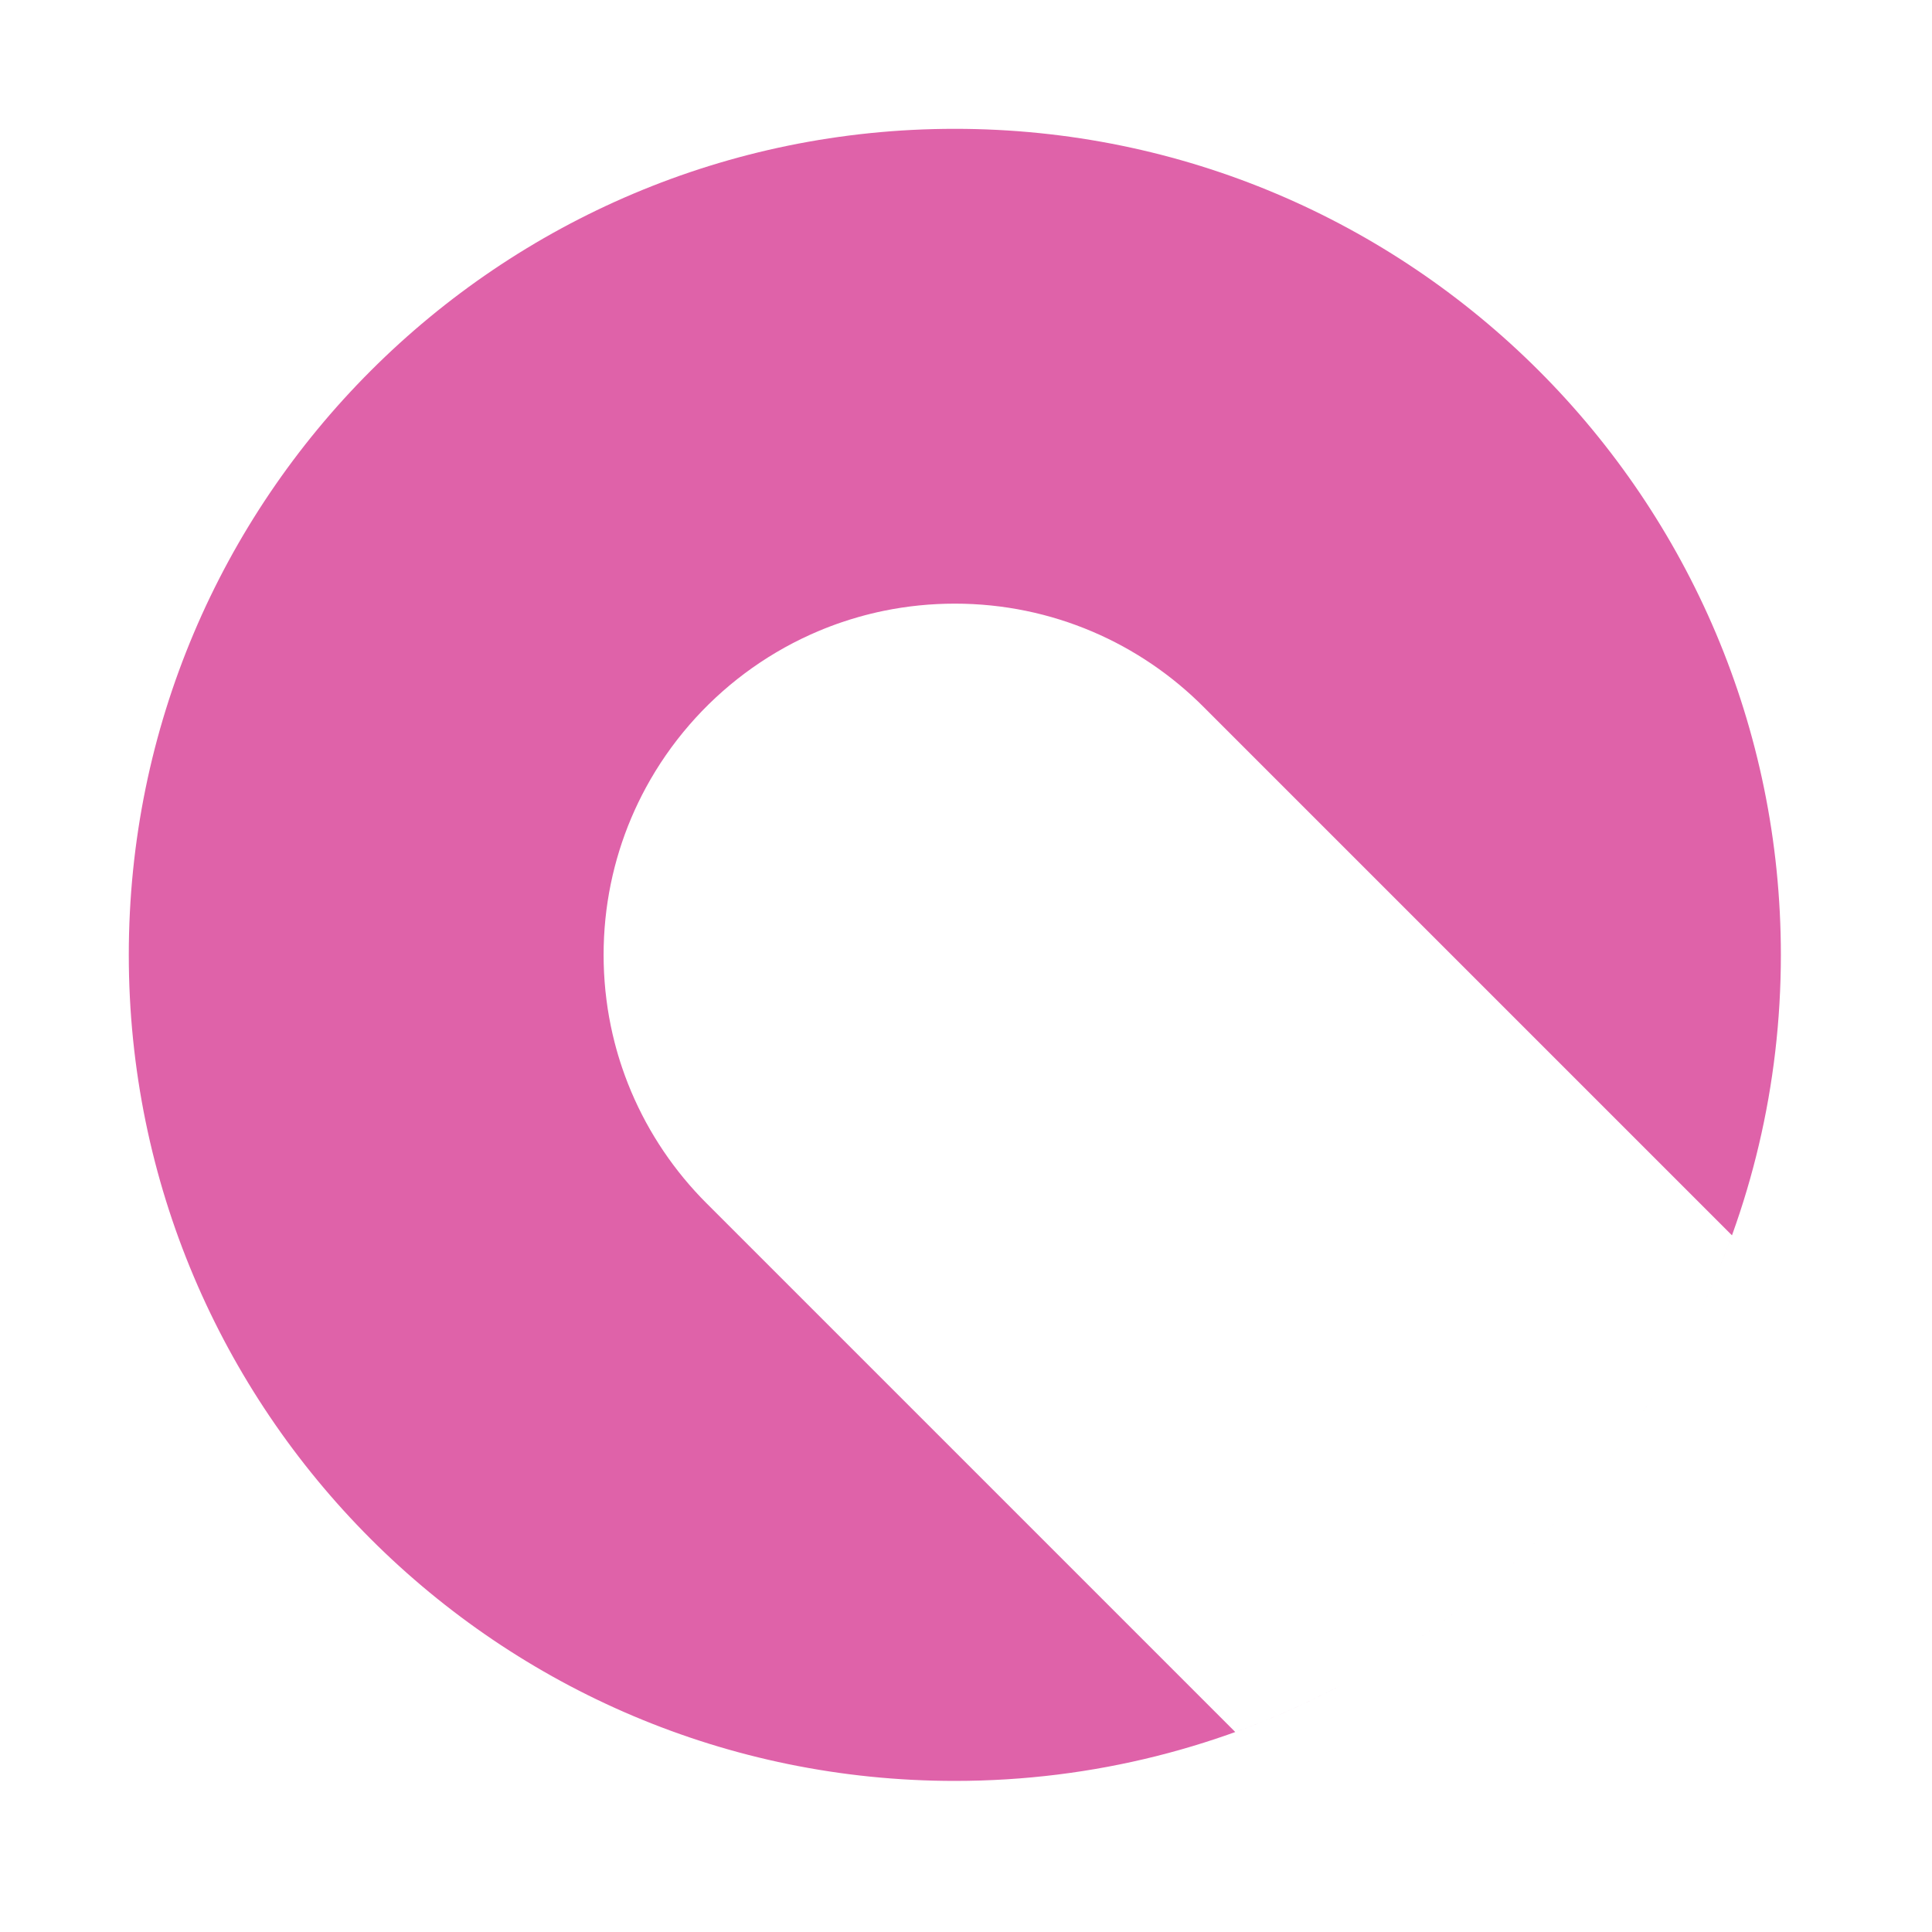 <?xml version="1.0" encoding="UTF-8" standalone="no"?>
<svg xmlns="http://www.w3.org/2000/svg" viewBox="0 0 512 512" version="1.1">
 <path d="M 253.039 34.141 C 132.139 34.141 34.131 132.151 34.131 253.051 C 34.131 373.951 132.139 471.961 253.039 471.961 C 289.87 471.961 324.569 462.85 355.027 446.781 C 346.149 451.465 336.908 455.557 327.359 459.004 L 187.309 318.951 C 187.279 318.922 187.25 318.893 187.221 318.863 C 186.696 318.339 186.176 317.809 185.664 317.271 C 185.662 317.27 185.662 317.267 185.66 317.266 C 185.148 316.729 184.642 316.186 184.143 315.637 C 184.141 315.635 184.14 315.633 184.139 315.631 C 183.639 315.081 183.147 314.526 182.66 313.965 C 182.659 313.963 182.657 313.962 182.656 313.961 C 182.479 313.757 182.308 313.548 182.133 313.342 C 181.825 312.98 181.515 312.62 181.213 312.254 C 180.74 311.681 180.274 311.102 179.814 310.518 C 179.813 310.516 179.812 310.515 179.811 310.514 C 179.596 310.24 179.388 309.961 179.176 309.686 C 178.934 309.37 178.689 309.057 178.451 308.738 C 178.006 308.143 177.566 307.542 177.135 306.936 C 177.133 306.934 177.132 306.932 177.131 306.93 C 176.699 306.323 176.277 305.711 175.859 305.094 C 175.858 305.092 175.856 305.091 175.855 305.09 C 175.438 304.472 175.03 303.849 174.627 303.221 C 174.626 303.219 174.624 303.218 174.623 303.217 C 174.22 302.589 173.825 301.954 173.438 301.316 C 173.119 300.793 172.81 300.265 172.502 299.734 C 172.433 299.615 172.36 299.498 172.291 299.379 C 171.918 298.731 171.553 298.078 171.195 297.42 C 171.195 297.419 171.194 297.417 171.193 297.416 C 170.836 296.757 170.487 296.094 170.145 295.426 C 170.144 295.425 170.143 295.425 170.143 295.424 C 169.801 294.756 169.467 294.083 169.141 293.406 C 169.14 293.405 169.139 293.404 169.139 293.402 C 168.813 292.725 168.494 292.043 168.184 291.357 C 168.183 291.356 168.182 291.355 168.182 291.354 C 167.872 290.668 167.569 289.978 167.275 289.283 C 167.275 289.282 167.274 289.281 167.273 289.279 C 166.979 288.584 166.695 287.885 166.418 287.182 C 166.418 287.181 166.416 287.18 166.416 287.18 C 166.139 286.477 165.87 285.768 165.609 285.057 C 165.609 285.055 165.608 285.054 165.607 285.053 C 165.347 284.341 165.095 283.624 164.852 282.904 C 164.12 280.742 163.466 278.544 162.893 276.314 C 162.892 276.313 162.891 276.312 162.891 276.311 C 162.761 275.808 162.643 275.302 162.521 274.797 C 162.463 274.554 162.4 274.314 162.344 274.07 C 162.171 273.32 162.006 272.567 161.852 271.811 C 161.851 271.81 161.852 271.809 161.852 271.809 C 161.697 271.052 161.55 270.291 161.414 269.527 C 161.414 269.527 161.414 269.526 161.414 269.525 C 161.278 268.762 161.151 267.996 161.033 267.227 C 161.033 267.226 161.033 267.225 161.033 267.225 C 161.017 267.117 161.004 267.008 160.988 266.9 C 160.787 265.554 160.615 264.198 160.473 262.834 C 160.463 262.745 160.451 262.656 160.441 262.566 C 160.434 262.497 160.429 262.427 160.422 262.357 C 160.278 260.911 160.168 259.455 160.092 257.99 C 160.089 257.94 160.085 257.89 160.082 257.84 C 160.081 257.811 160.08 257.782 160.078 257.754 C 160.001 256.196 159.961 254.628 159.961 253.051 C 159.961 251.445 160.002 249.848 160.082 248.262 C 160.082 248.261 160.082 248.26 160.082 248.26 C 160.162 246.674 160.283 245.099 160.441 243.535 C 160.441 243.535 160.441 243.534 160.441 243.533 C 160.6 241.969 160.798 240.417 161.033 238.877 C 161.033 238.876 161.033 238.876 161.033 238.875 C 161.151 238.105 161.278 237.34 161.414 236.576 C 161.414 236.576 161.414 236.575 161.414 236.574 C 161.55 235.811 161.697 235.05 161.852 234.293 C 161.852 234.292 161.851 234.292 161.852 234.291 C 162.006 233.534 162.171 232.781 162.344 232.031 C 162.344 232.031 162.344 232.03 162.344 232.029 C 162.517 231.28 162.7 230.533 162.891 229.791 C 162.891 229.79 162.89 229.788 162.891 229.787 C 163.273 228.301 163.692 226.831 164.145 225.375 C 164.145 225.374 164.144 225.372 164.145 225.371 C 165.957 219.542 168.328 213.961 171.193 208.686 C 171.194 208.685 171.193 208.684 171.193 208.684 C 174.417 202.749 178.268 197.205 182.656 192.139 C 182.657 192.138 182.656 192.137 182.656 192.137 C 191.433 182.004 202.362 173.786 214.732 168.193 C 215.419 167.883 216.111 167.581 216.807 167.287 C 216.807 167.287 216.808 167.285 216.809 167.285 C 218.897 166.402 221.023 165.593 223.186 164.861 C 224.627 164.373 226.084 163.92 227.557 163.502 C 229.765 162.875 232.007 162.326 234.279 161.861 C 237.308 161.241 240.393 160.769 243.521 160.451 C 245.115 160.289 246.72 160.168 248.336 160.088 C 249.894 160.01 251.461 159.971 253.039 159.971 C 278.866 159.971 302.235 170.494 319.1 187.484 L 458.99 327.373 C 456.234 335.011 453.065 342.452 449.51 349.668 C 463.868 320.526 471.949 287.734 471.949 253.051 C 471.949 132.151 373.939 34.141 253.039 34.141 z M 449.51 349.668 C 448.621 351.472 447.708 353.262 446.771 355.037 C 447.708 353.262 448.621 351.472 449.51 349.668 z M 446.771 355.037 C 440.216 367.466 432.498 379.187 423.764 390.057 C 432.498 379.186 440.215 367.467 446.771 355.037 z M 423.764 390.057 C 422.516 391.609 421.248 393.144 419.959 394.662 C 421.248 393.144 422.516 391.609 423.764 390.057 z M 419.959 394.662 C 412.226 403.768 403.762 412.234 394.656 419.967 C 403.762 412.233 412.226 403.768 419.959 394.662 z M 394.656 419.967 C 382.515 430.278 369.233 439.287 355.027 446.781 C 369.234 439.287 382.514 430.279 394.656 419.967 z" style="fill:#df62a9;fill-opacity:1"/>
</svg>

